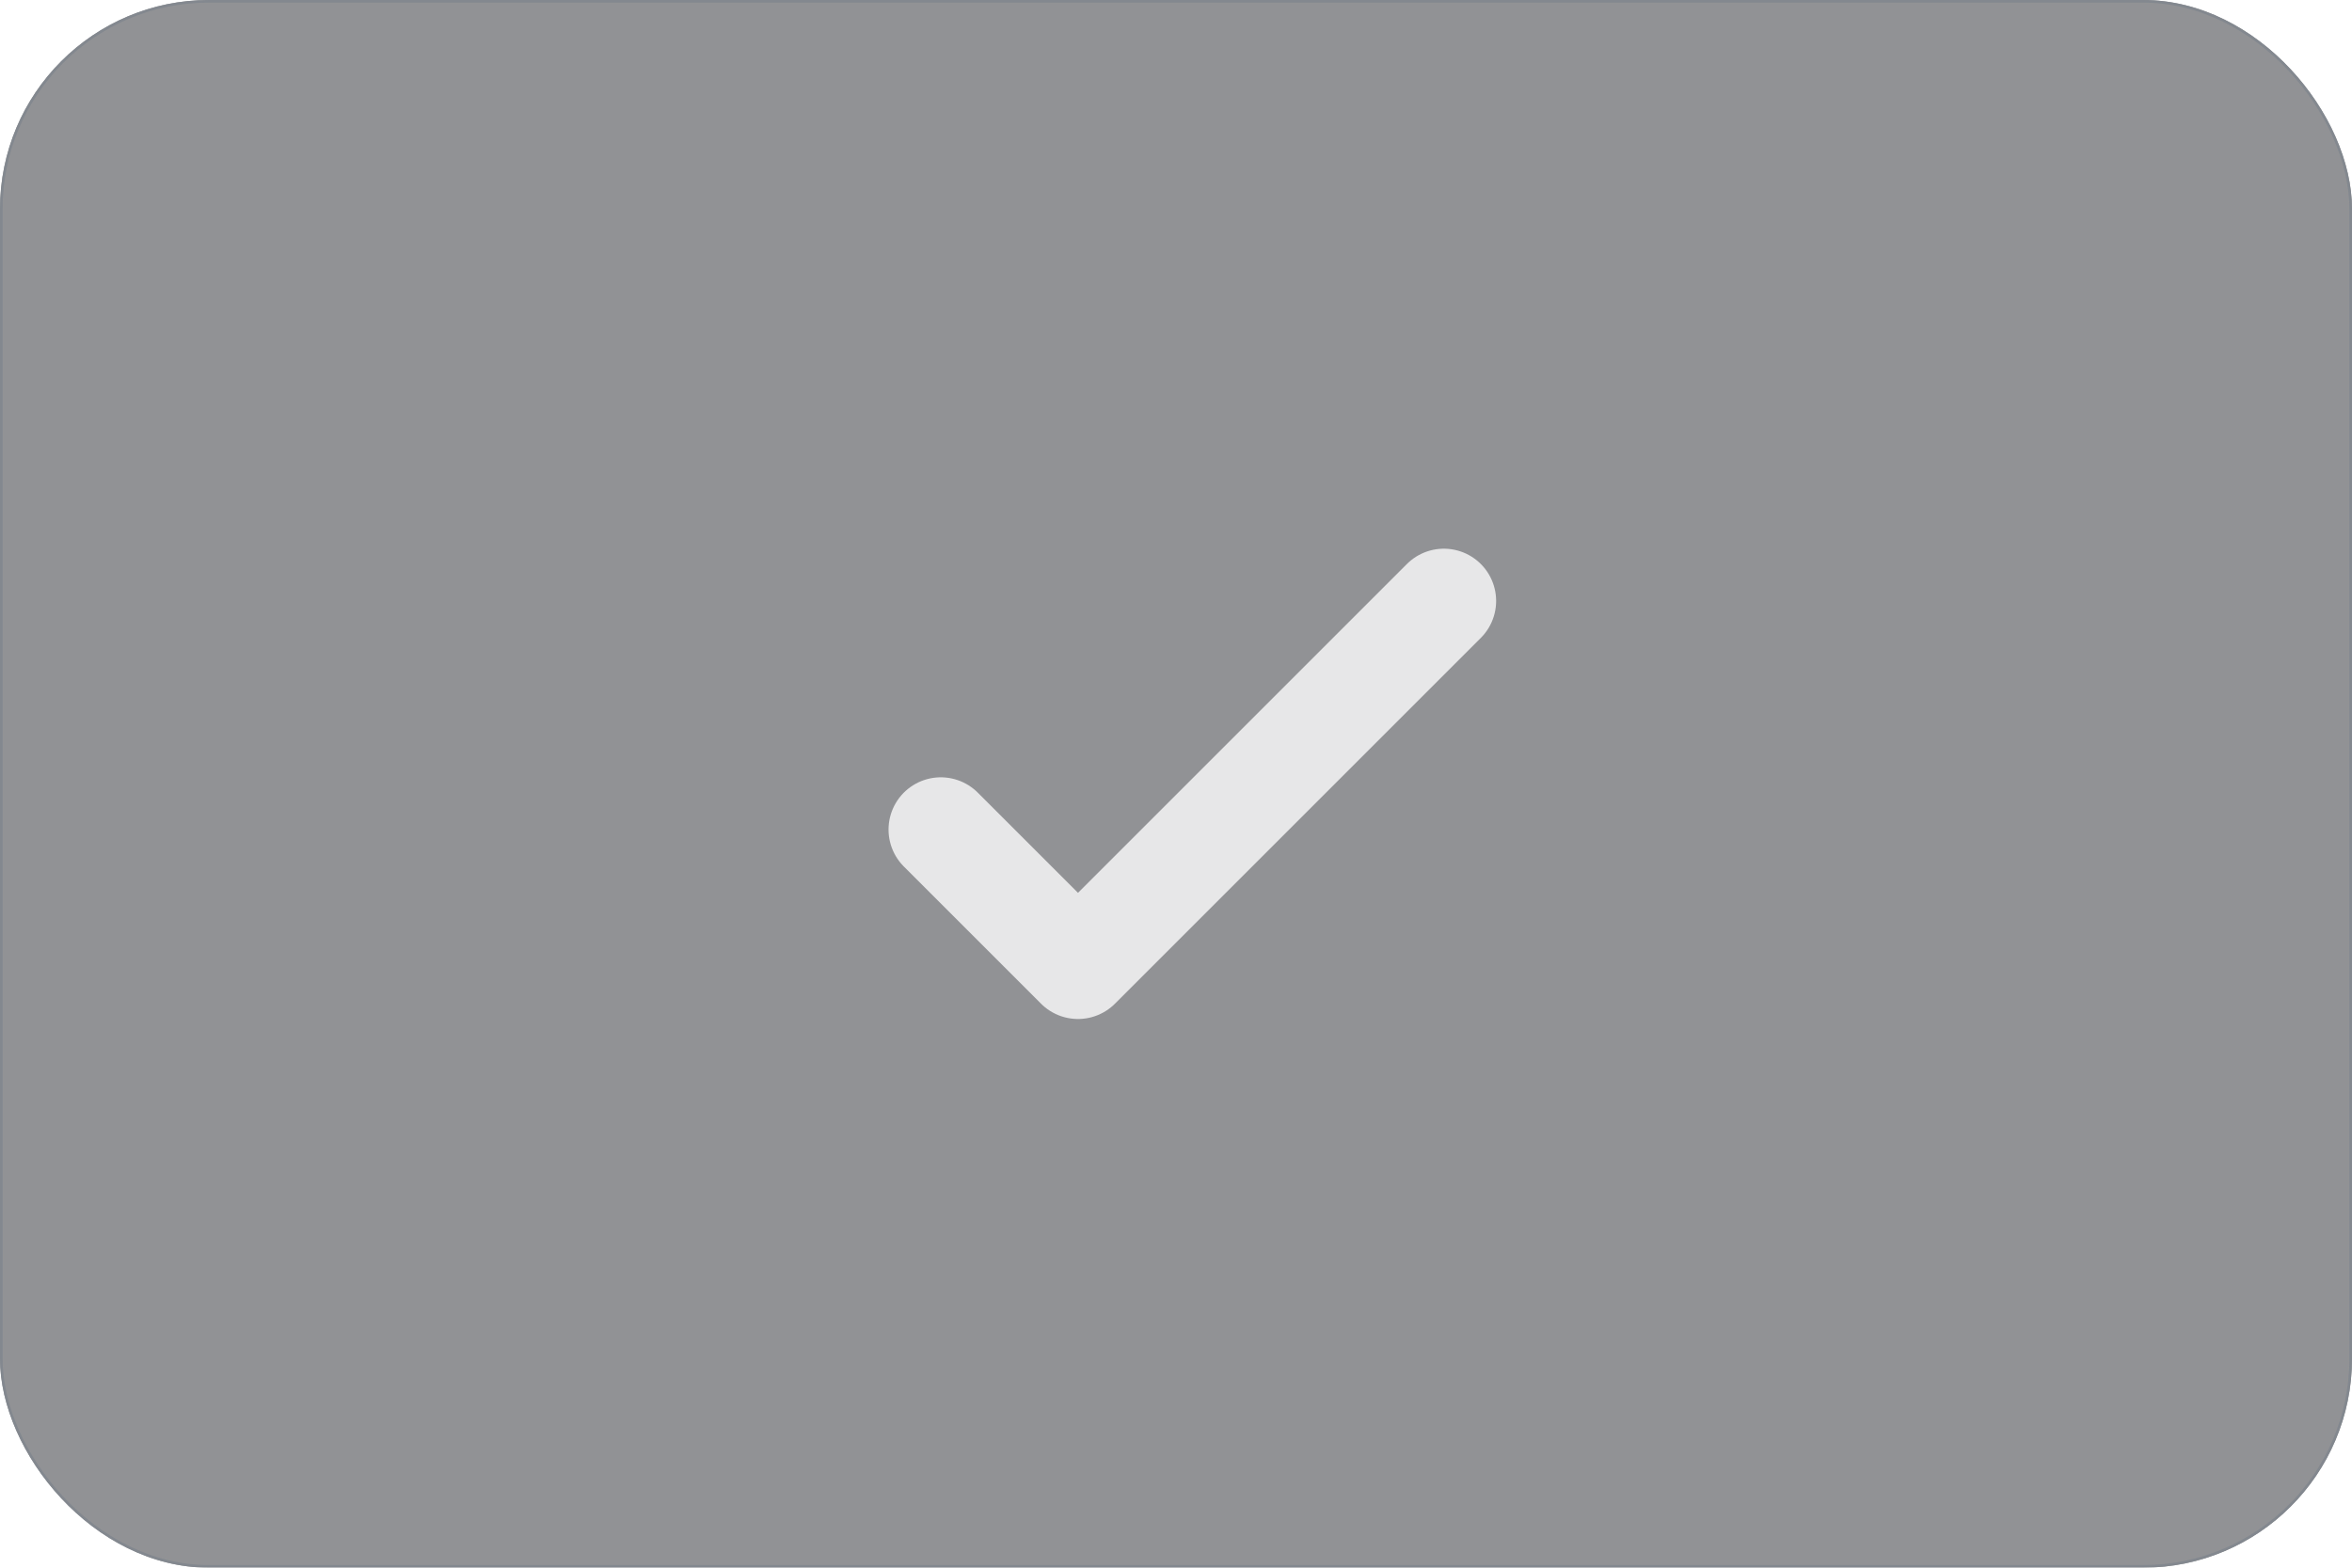 <svg width="90" height="60" viewBox="0 0 90 60" fill="none" xmlns="http://www.w3.org/2000/svg">
<g filter="url(#filter0_b_288_684)">
<rect width="90" height="60" rx="8" fill="#25262D" fill-opacity="0.5"/>
<rect x="0.05" y="0.05" width="89.9" height="59.9" rx="7.95" stroke="#83888F" stroke-width="0.1"/>
</g>
<path d="M36 31.75L41.25 37L55.25 23" stroke="#E7E7E8" stroke-width="4" stroke-linecap="round" stroke-linejoin="round"/>
<defs>
<filter id="filter0_b_288_684" x="-4" y="-4" width="98" height="68" filterUnits="userSpaceOnUse" color-interpolation-filters="sRGB">
<feFlood flood-opacity="0" result="BackgroundImageFix"/>
<feGaussianBlur in="BackgroundImageFix" stdDeviation="2"/>
<feComposite in2="SourceAlpha" operator="in" result="effect1_backgroundBlur_288_684"/>
<feBlend mode="normal" in="SourceGraphic" in2="effect1_backgroundBlur_288_684" result="shape"/>
</filter>
</defs>
</svg>
